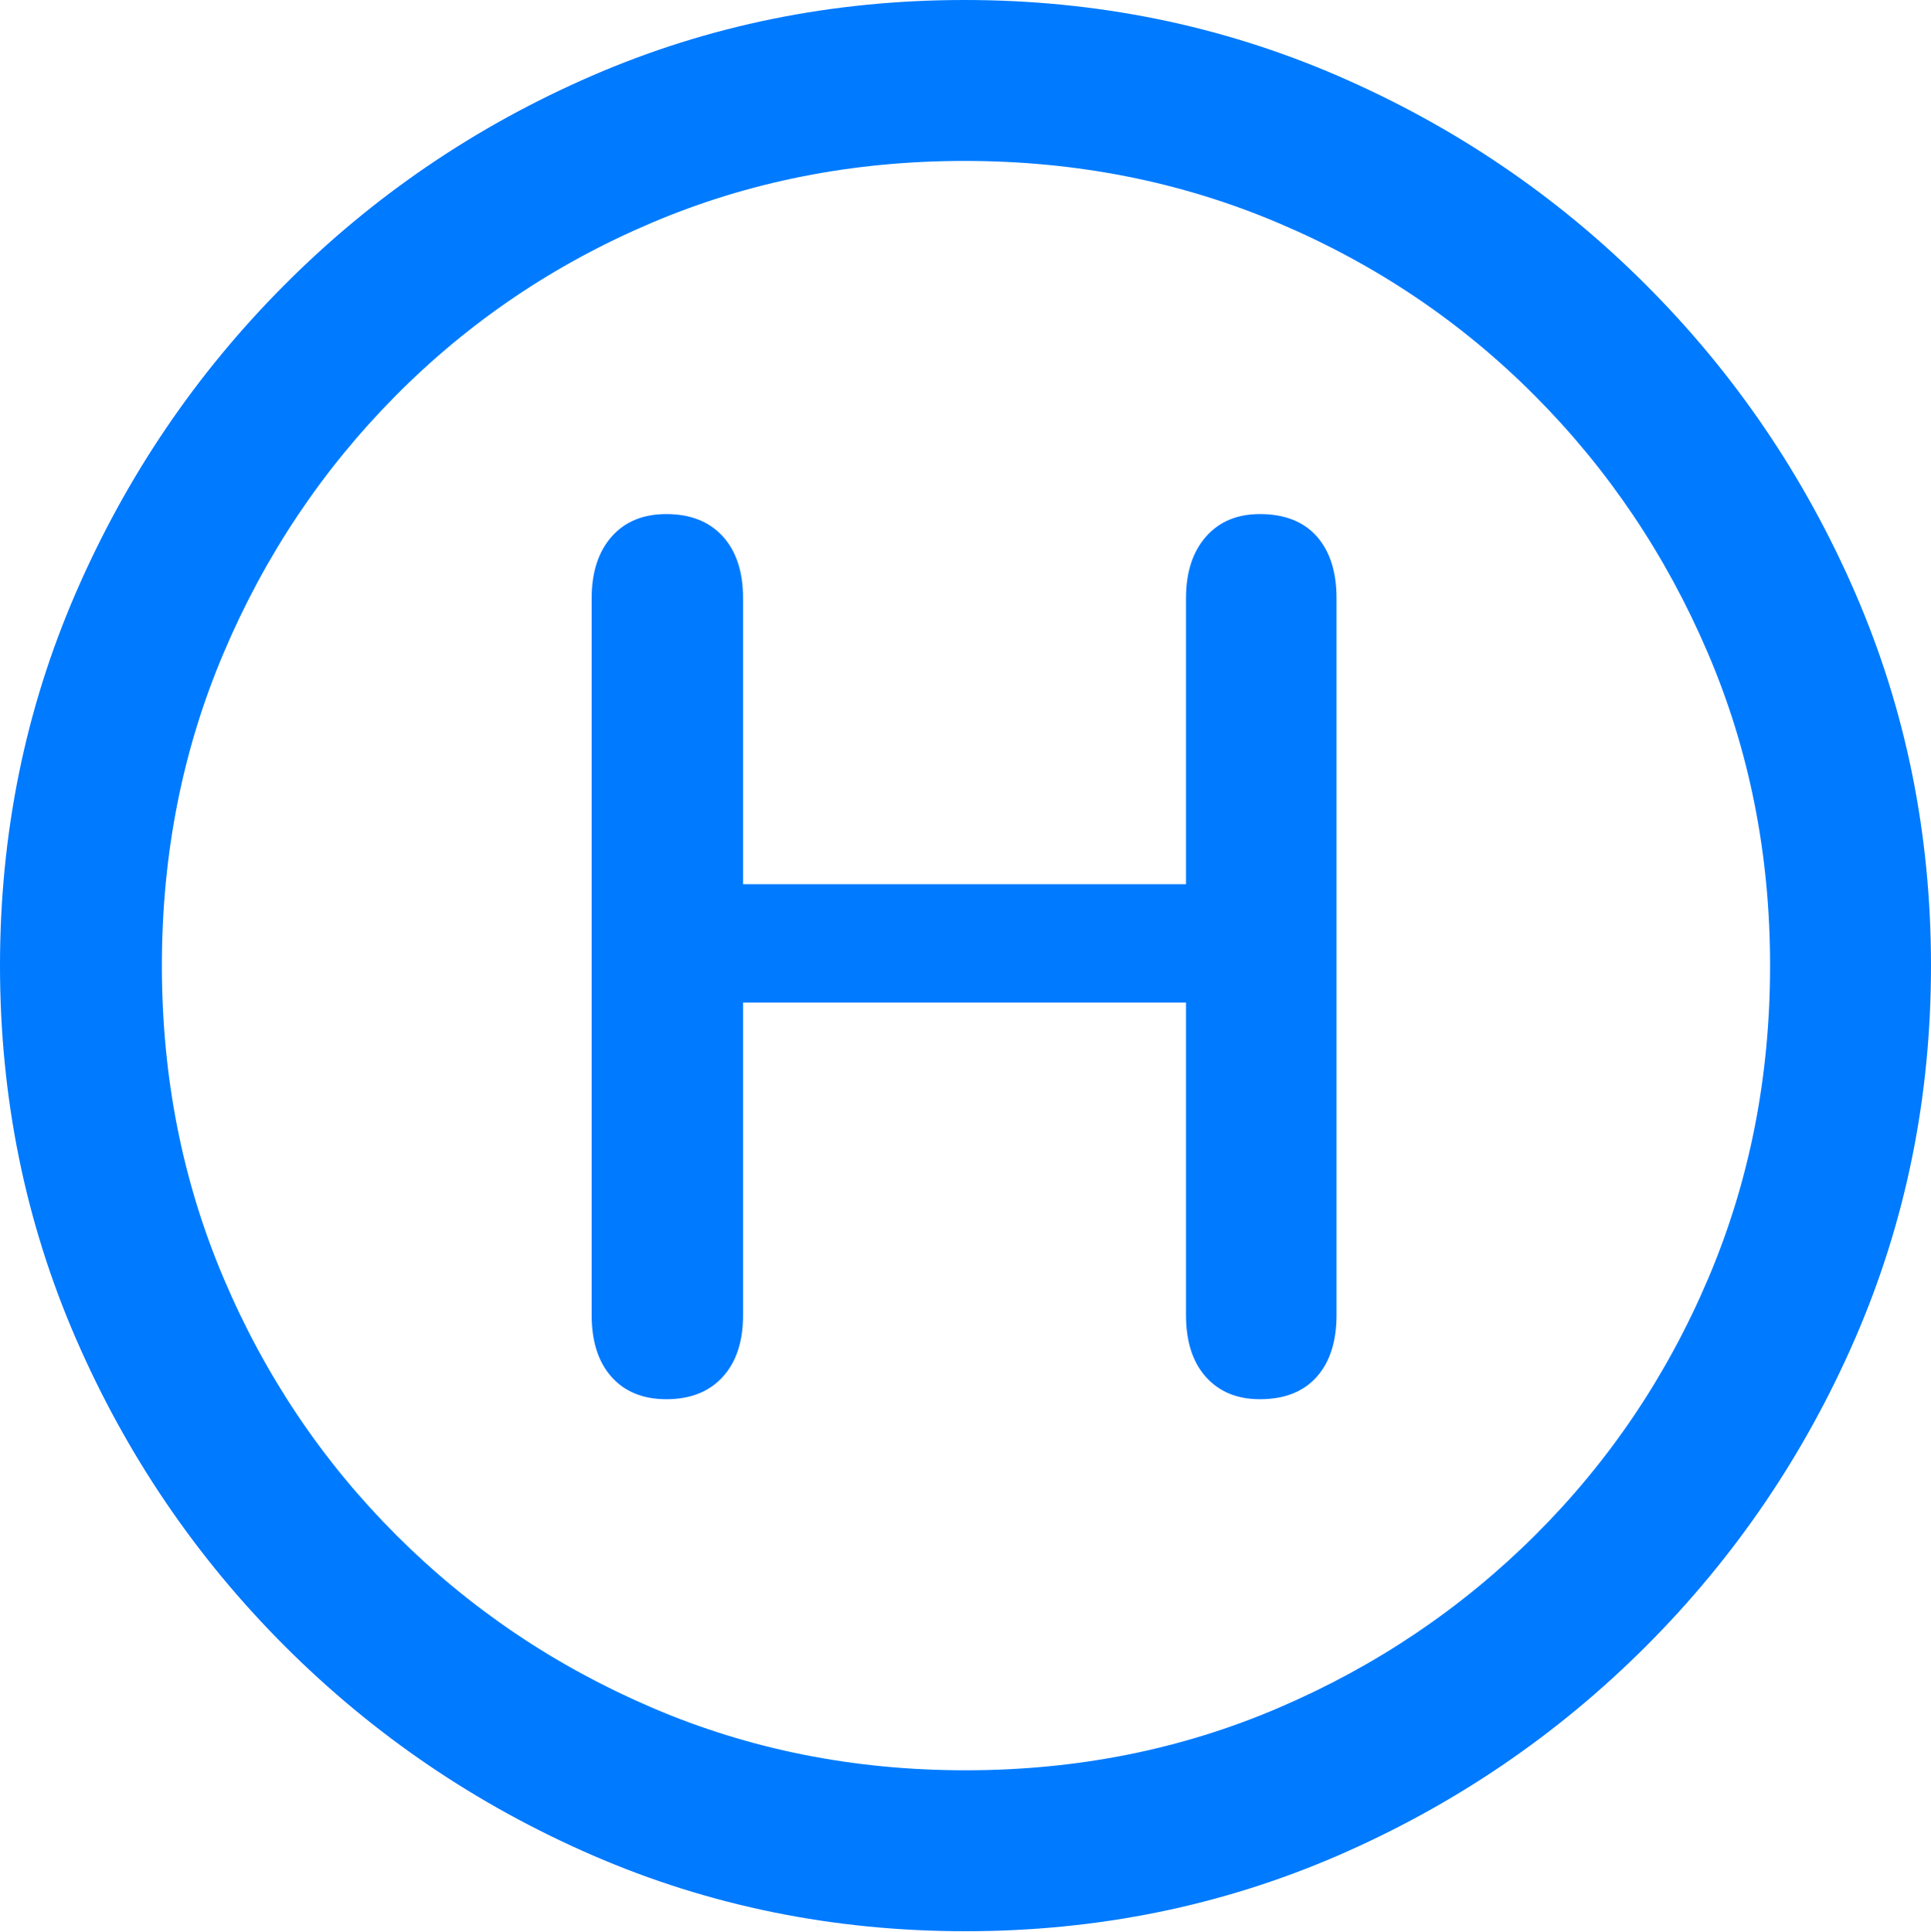 <?xml version="1.0" encoding="UTF-8"?>
<!--Generator: Apple Native CoreSVG 175.5-->
<!DOCTYPE svg
PUBLIC "-//W3C//DTD SVG 1.1//EN"
       "http://www.w3.org/Graphics/SVG/1.1/DTD/svg11.dtd">
<svg version="1.1" xmlns="http://www.w3.org/2000/svg" xmlns:xlink="http://www.w3.org/1999/xlink" width="19.922" height="19.932">
 <g>
  <rect height="19.932" opacity="0" width="19.922" x="0" y="0"/>
  <path d="M9.961 19.922Q12.002 19.922 13.804 19.141Q15.605 18.359 16.982 16.982Q18.359 15.605 19.141 13.804Q19.922 12.002 19.922 9.961Q19.922 7.92 19.141 6.118Q18.359 4.316 16.982 2.939Q15.605 1.562 13.799 0.781Q11.992 0 9.951 0Q7.91 0 6.108 0.781Q4.307 1.562 2.935 2.939Q1.562 4.316 0.781 6.118Q0 7.92 0 9.961Q0 12.002 0.781 13.804Q1.562 15.605 2.939 16.982Q4.316 18.359 6.118 19.141Q7.92 19.922 9.961 19.922ZM9.961 18.262Q8.232 18.262 6.729 17.617Q5.225 16.973 4.087 15.835Q2.949 14.697 2.31 13.193Q1.67 11.69 1.67 9.961Q1.67 8.232 2.31 6.729Q2.949 5.225 4.082 4.082Q5.215 2.939 6.719 2.3Q8.223 1.66 9.951 1.66Q11.68 1.66 13.188 2.3Q14.697 2.939 15.835 4.082Q16.973 5.225 17.617 6.729Q18.262 8.232 18.262 9.961Q18.262 11.69 17.622 13.193Q16.982 14.697 15.84 15.835Q14.697 16.973 13.193 17.617Q11.69 18.262 9.961 18.262Z" fill="#007aff"/>
  <path d="M6.875 14.434Q7.246 14.434 7.456 14.204Q7.666 13.975 7.666 13.565L7.666 10.342L12.236 10.342L12.236 13.565Q12.236 13.975 12.441 14.204Q12.646 14.434 12.998 14.434Q13.379 14.434 13.584 14.204Q13.789 13.975 13.789 13.565L13.789 6.172Q13.789 5.762 13.584 5.532Q13.379 5.303 12.998 5.303Q12.646 5.303 12.441 5.537Q12.236 5.771 12.236 6.172L12.236 9.121L7.666 9.121L7.666 6.172Q7.666 5.762 7.456 5.532Q7.246 5.303 6.875 5.303Q6.514 5.303 6.309 5.537Q6.104 5.771 6.104 6.172L6.104 13.565Q6.104 13.975 6.309 14.204Q6.514 14.434 6.875 14.434Z" fill="#007aff"/>
 </g>
</svg>
